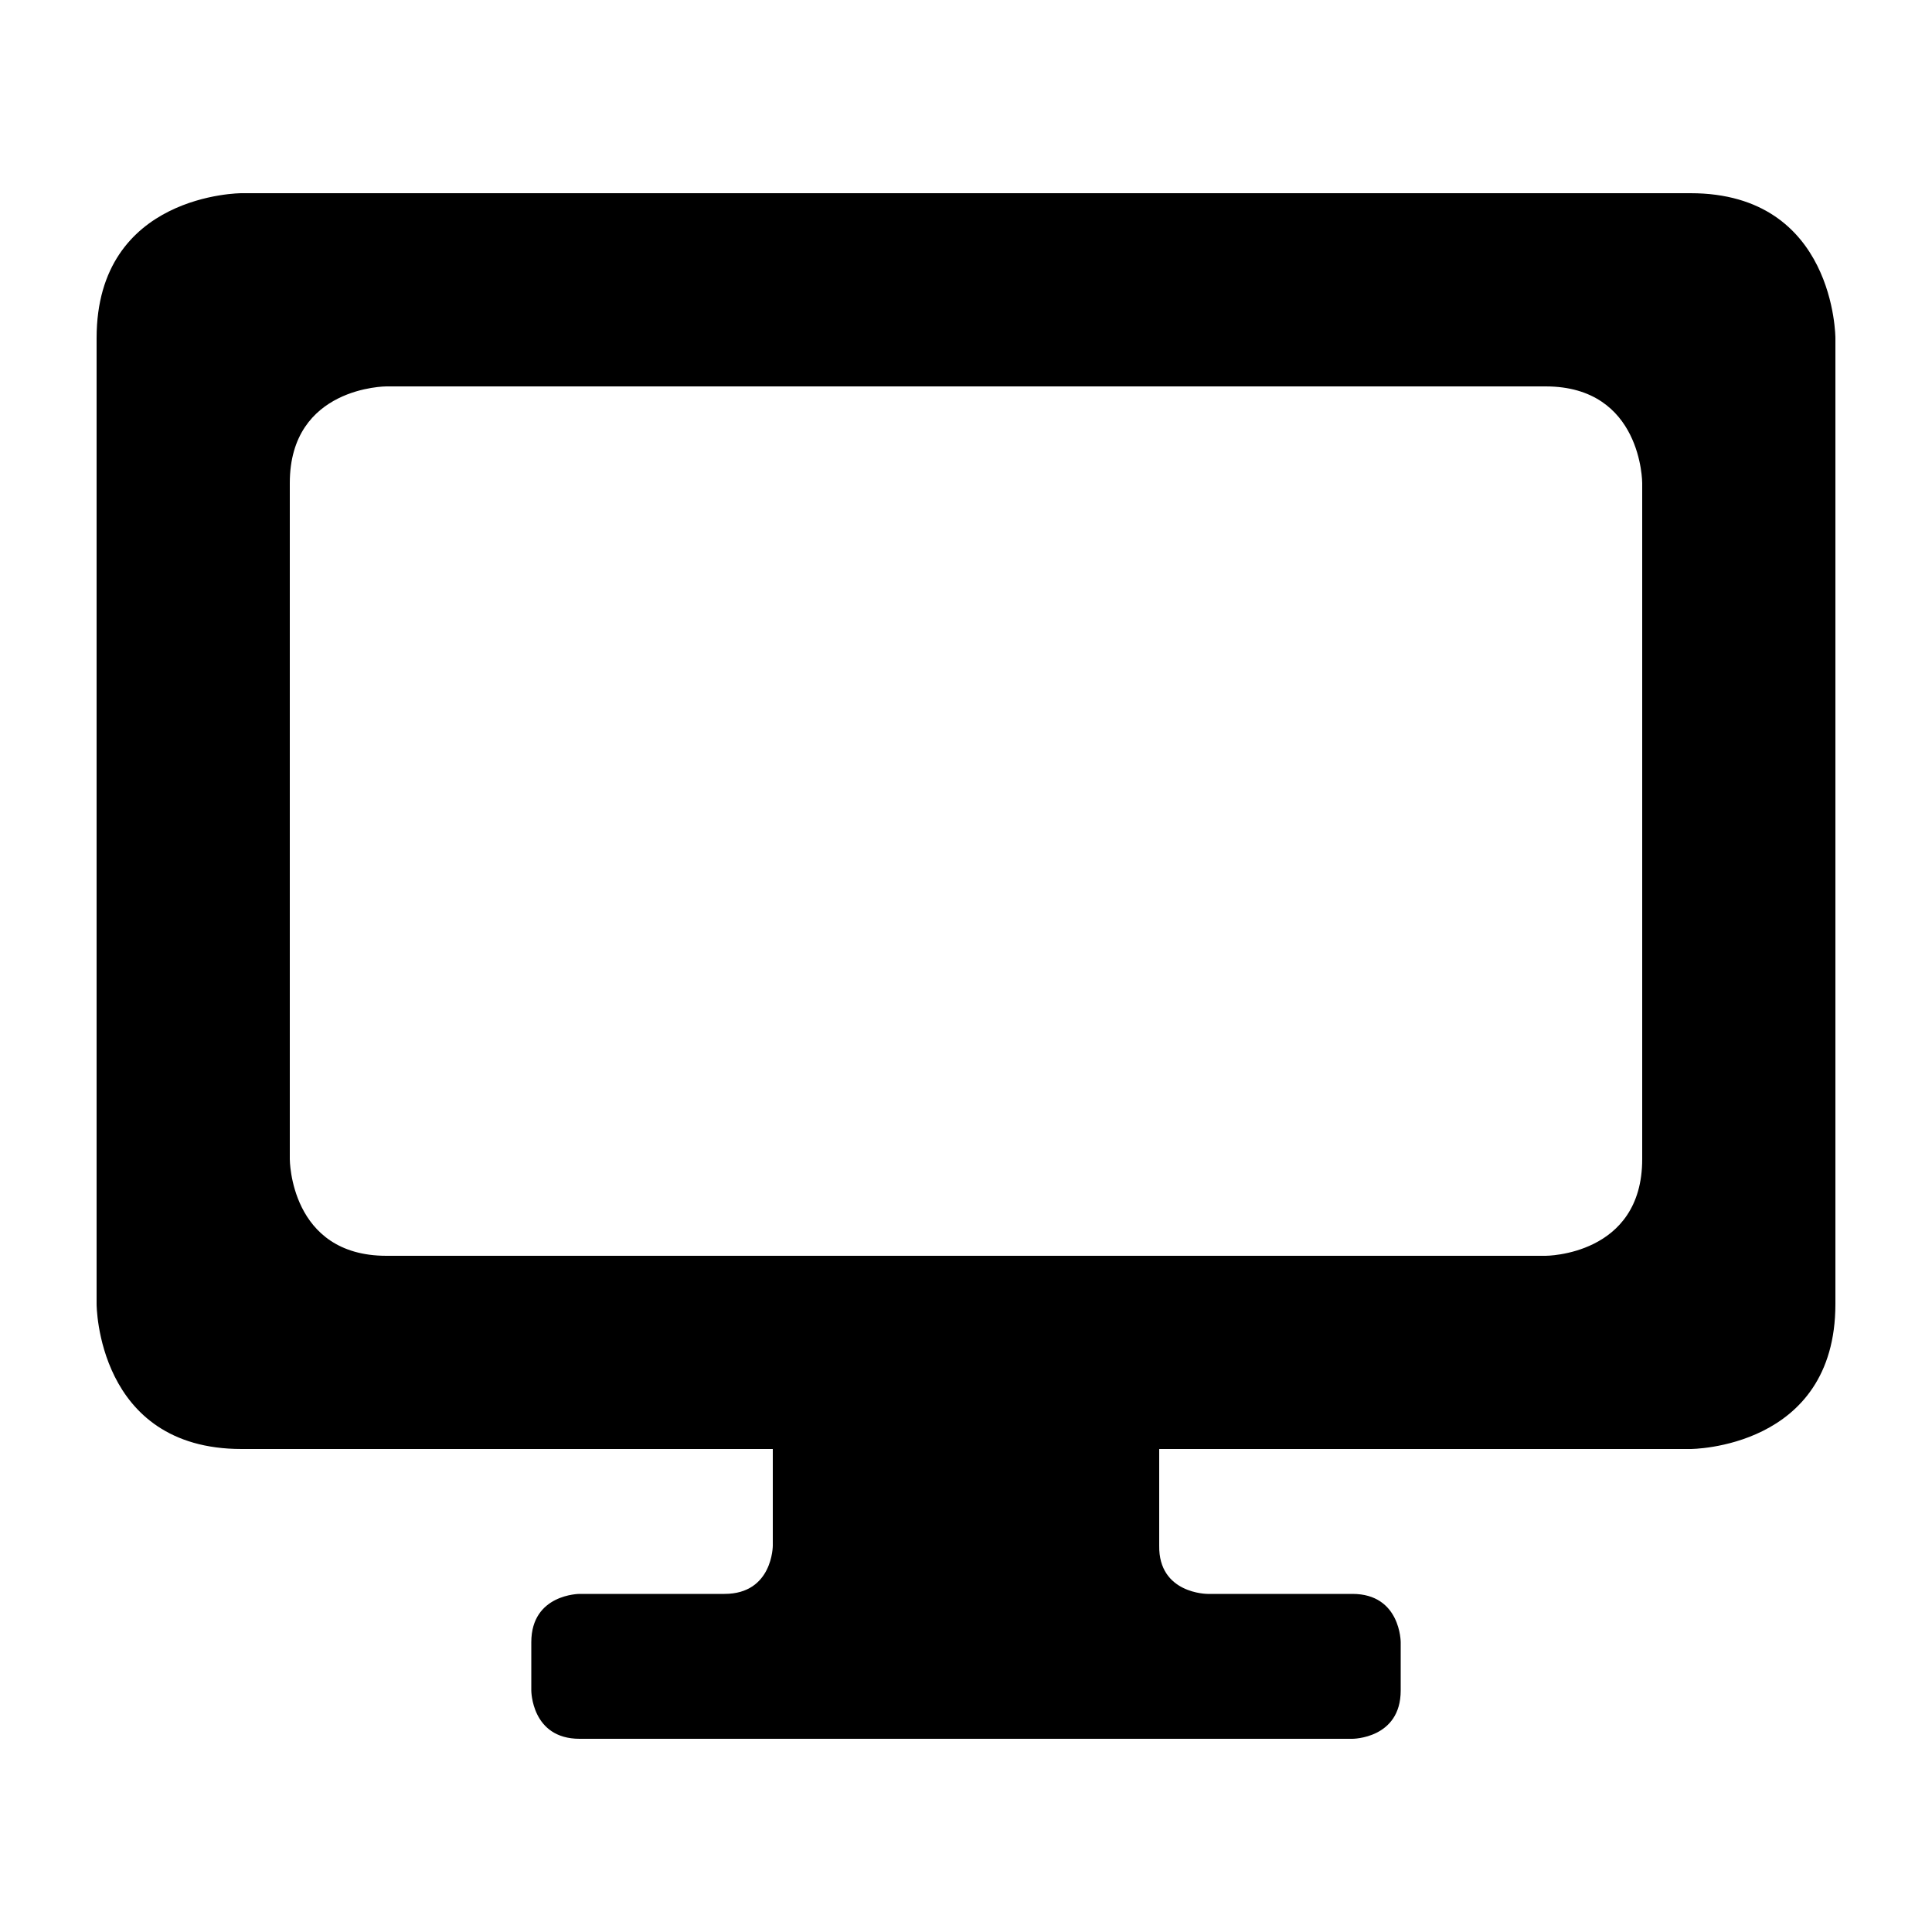 <?xml version="1.0" encoding="UTF-8"?>
<svg width="50" height="50" version="1.1" viewBox="0 0 50 50" xmlns="http://www.w3.org/2000/svg">
<path d="m6.25 5s-3.75 0-3.75 3.75v25s0 3.75 3.75 3.75h13.75v2.5s0 1.25-1.25 1.25h-3.75s-1.25 0-1.25 1.25v1.25s0 1.25 1.25 1.25h20s1.25 0 1.25-1.25v-1.25s0-1.25-1.25-1.25h-3.75s-1.27-1.59e-4 -1.25-1.25v-2.5h13.75s3.75 0 3.75-3.75v-25s0-3.75-3.75-3.75zm3.75 5h30c2.5 0 2.5 2.5 2.5 2.5v17.5c0 2.5-2.5 2.5-2.5 2.5h-30c-2.5 0-2.5-2.5-2.5-2.5v-17.5c0-2.5 2.5-2.5 2.5-2.5z"/>
</svg>
